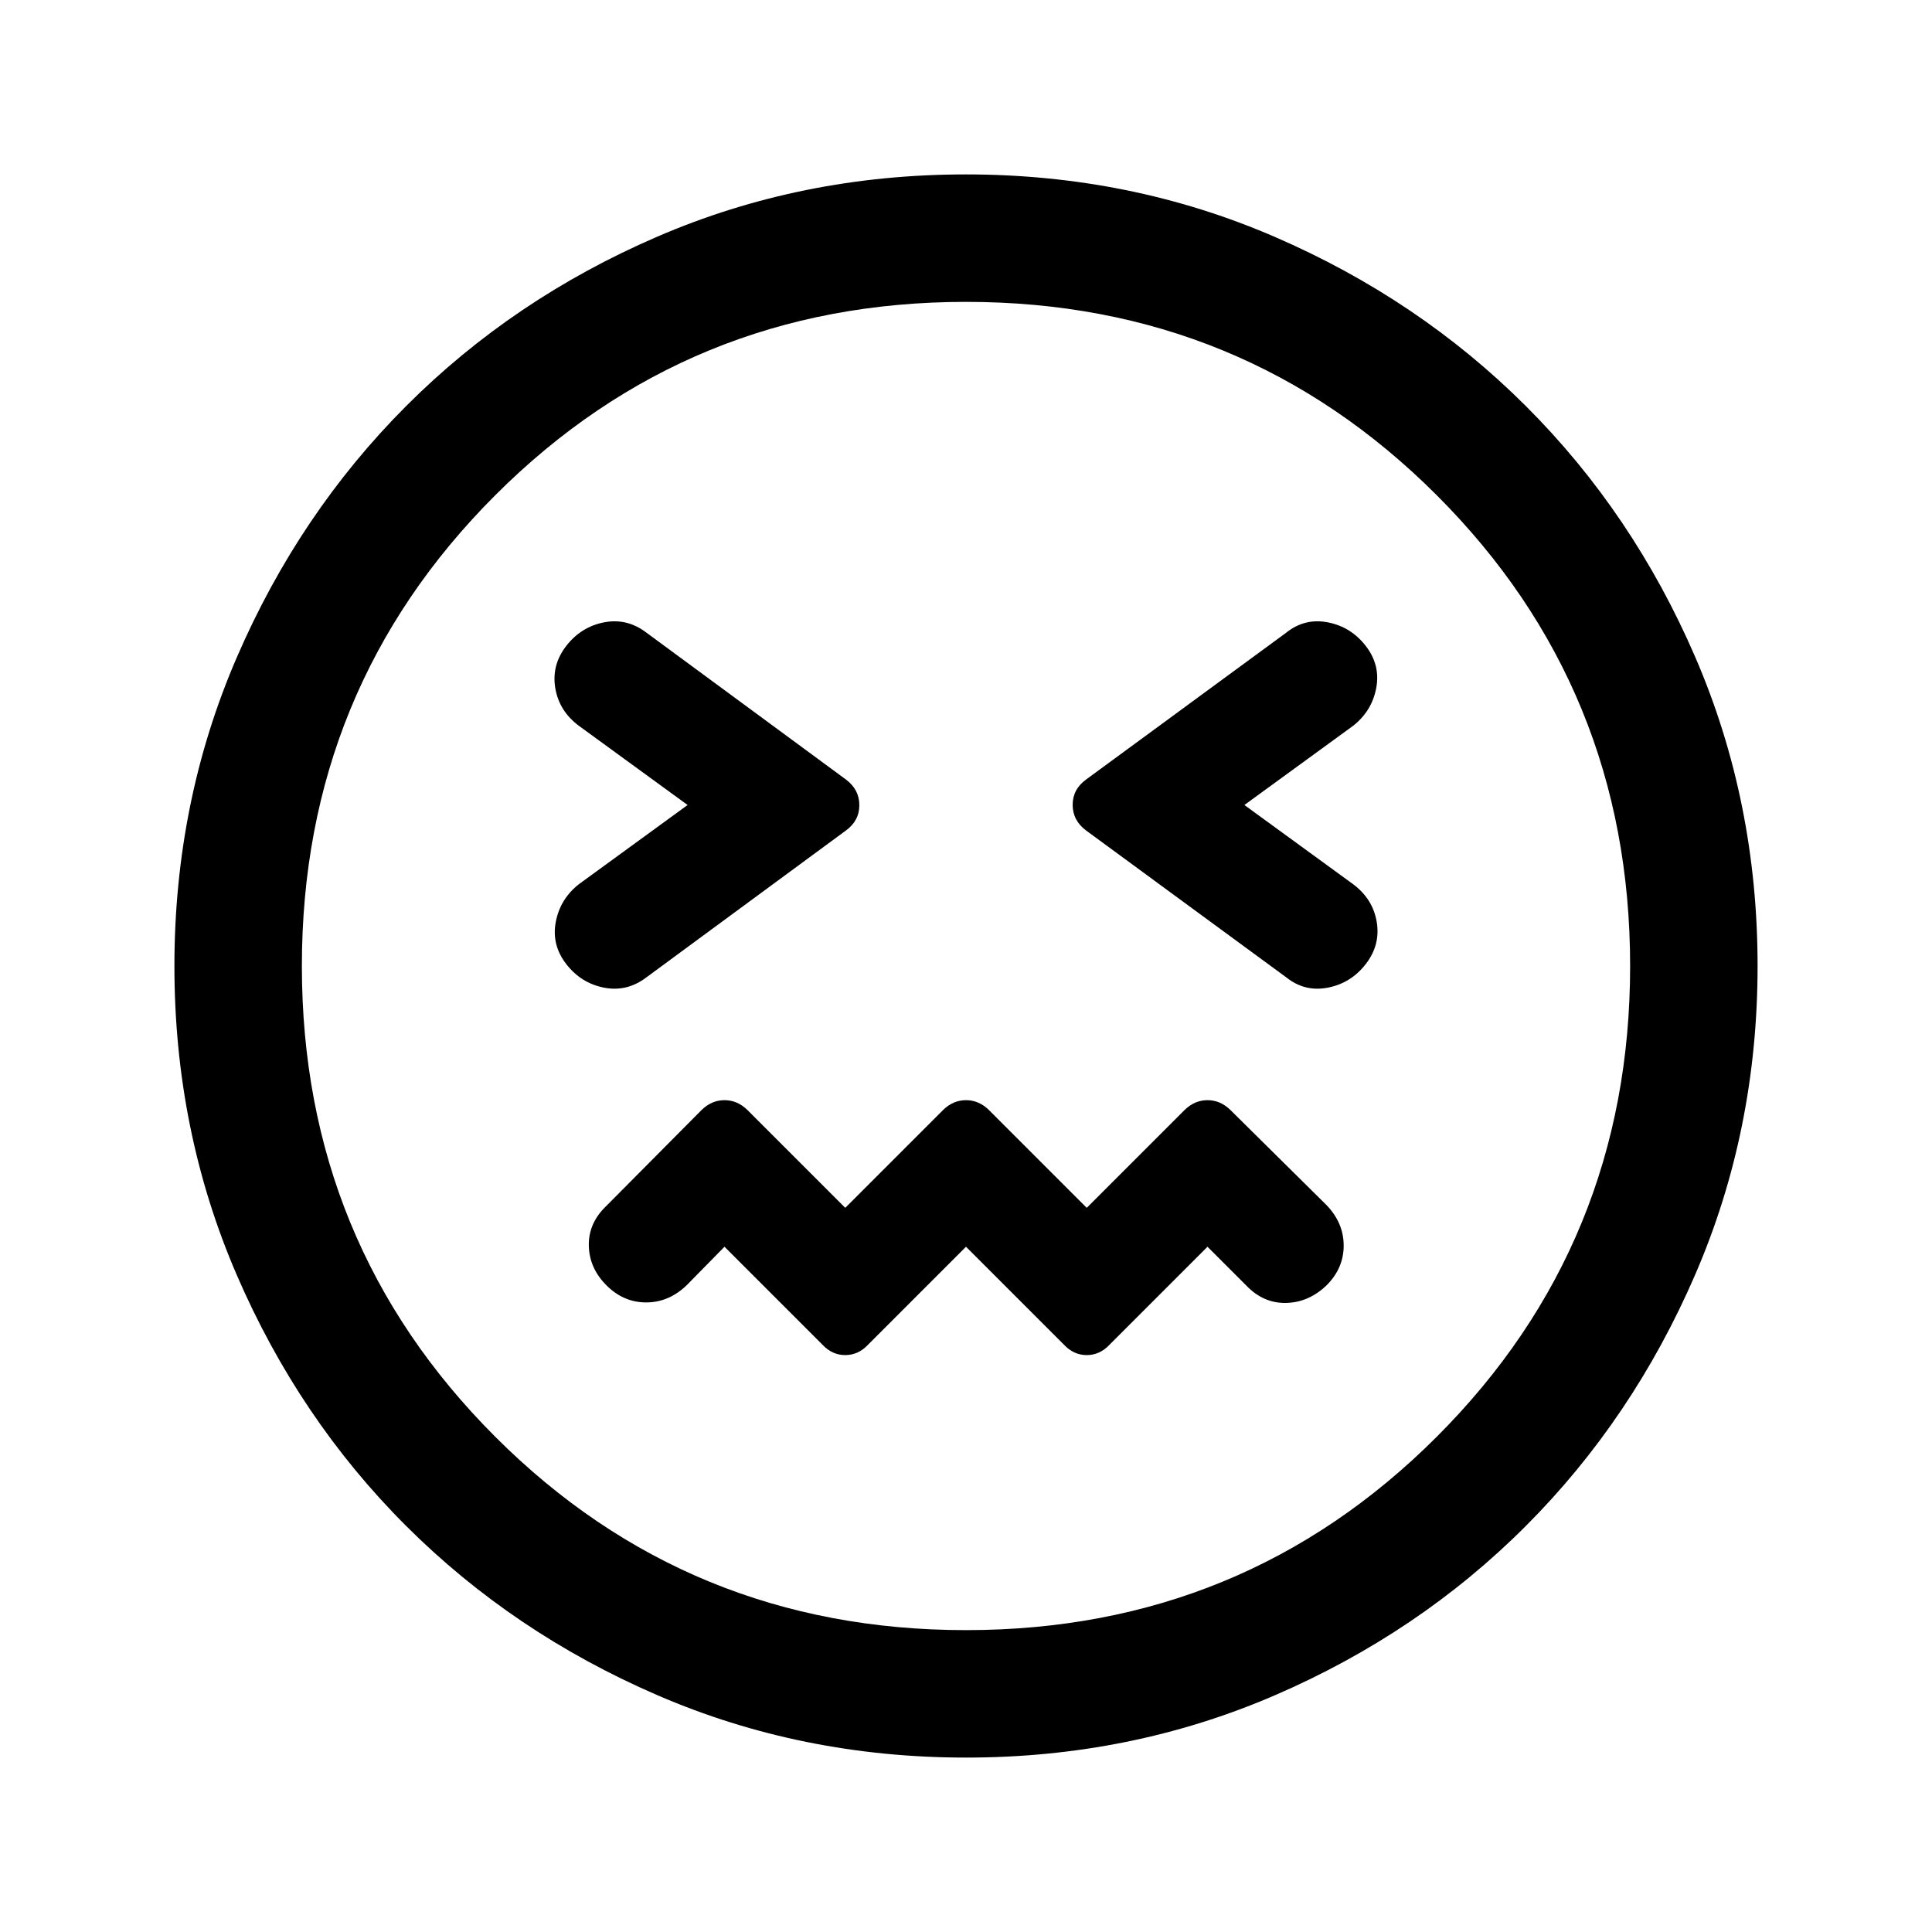 <svg xmlns="http://www.w3.org/2000/svg" height="40" viewBox="0 96 960 960" width="40"><path d="m480 715.5 48.667 48.667q4.833 5.166 11.333 5.166t11.333-5.166L600 715.5l19.333 19.333q8.5 8.834 19.735 8.584t20.099-8.75q8.5-8.5 8.5-19.735t-8.5-20.099L611.333 647.5q-4.976-4.833-11.333-4.833t-11.333 4.833L540 696.167 491.333 647.5q-4.976-4.833-11.333-4.833t-11.333 4.833L420 696.167 371.333 647.5q-4.976-4.833-11.333-4.833t-11.333 4.833l-47.5 47.833q-8.834 8.5-8.584 19.667.25 11.167 8.75 19.667 8.5 8.5 19.735 8.5t20.099-8.5L360 715.5l48.667 48.667q4.833 5.166 11.333 5.166t11.333-5.166L480 715.5ZM341.667 496l-54 39.333q-9.334 7.334-11.5 18.75Q274 565.5 281.333 575q7.334 9.5 18.75 11.75 11.417 2.25 21.084-5.083l99.141-72.974q6.692-4.86 6.692-12.616 0-7.756-6.667-12.744l-99.166-73Q311.5 403 300.083 405.25q-11.416 2.25-18.75 11.75-7.333 9.5-5.416 20.917 1.916 11.416 11.75 18.75l54 39.333Zm276.666 0 54-39.333q9.334-7.334 11.5-18.75Q686 426.5 678.667 417q-7.334-9.5-18.819-11.75t-20.681 5.083l-99.45 72.974Q533 488.167 533 495.923q0 7.756 6.667 12.744l99.5 73q9.196 7.333 20.681 5.083 11.485-2.25 18.819-11.75 7.333-9.5 5.416-20.917-1.916-11.416-11.75-18.75l-54-39.333Zm-138.29 473.333q-81.71 0-153.38-30.995-71.671-30.996-124.917-84.167Q148.5 801 117.583 729.376q-30.916-71.624-30.916-153.333 0-81.71 30.995-153.38 30.996-71.671 84.167-124.917Q255 244.5 326.624 213.583q71.624-30.916 153.333-30.916 81.71 0 153.38 30.995 71.671 30.996 124.917 84.167Q811.5 351 842.417 422.624q30.916 71.624 30.916 153.333 0 81.71-30.995 153.38-30.996 71.671-84.167 124.917Q705 907.5 633.376 938.417q-71.624 30.916-153.333 30.916ZM480 576Zm0 330q137.833 0 233.917-96.083Q810 713.833 810 576t-96.083-233.917Q617.833 246 480 246q-137.834 0-233.917 96.083Q150 438.167 150 576t96.083 233.917Q342.166 906 480 906Z"/></svg>